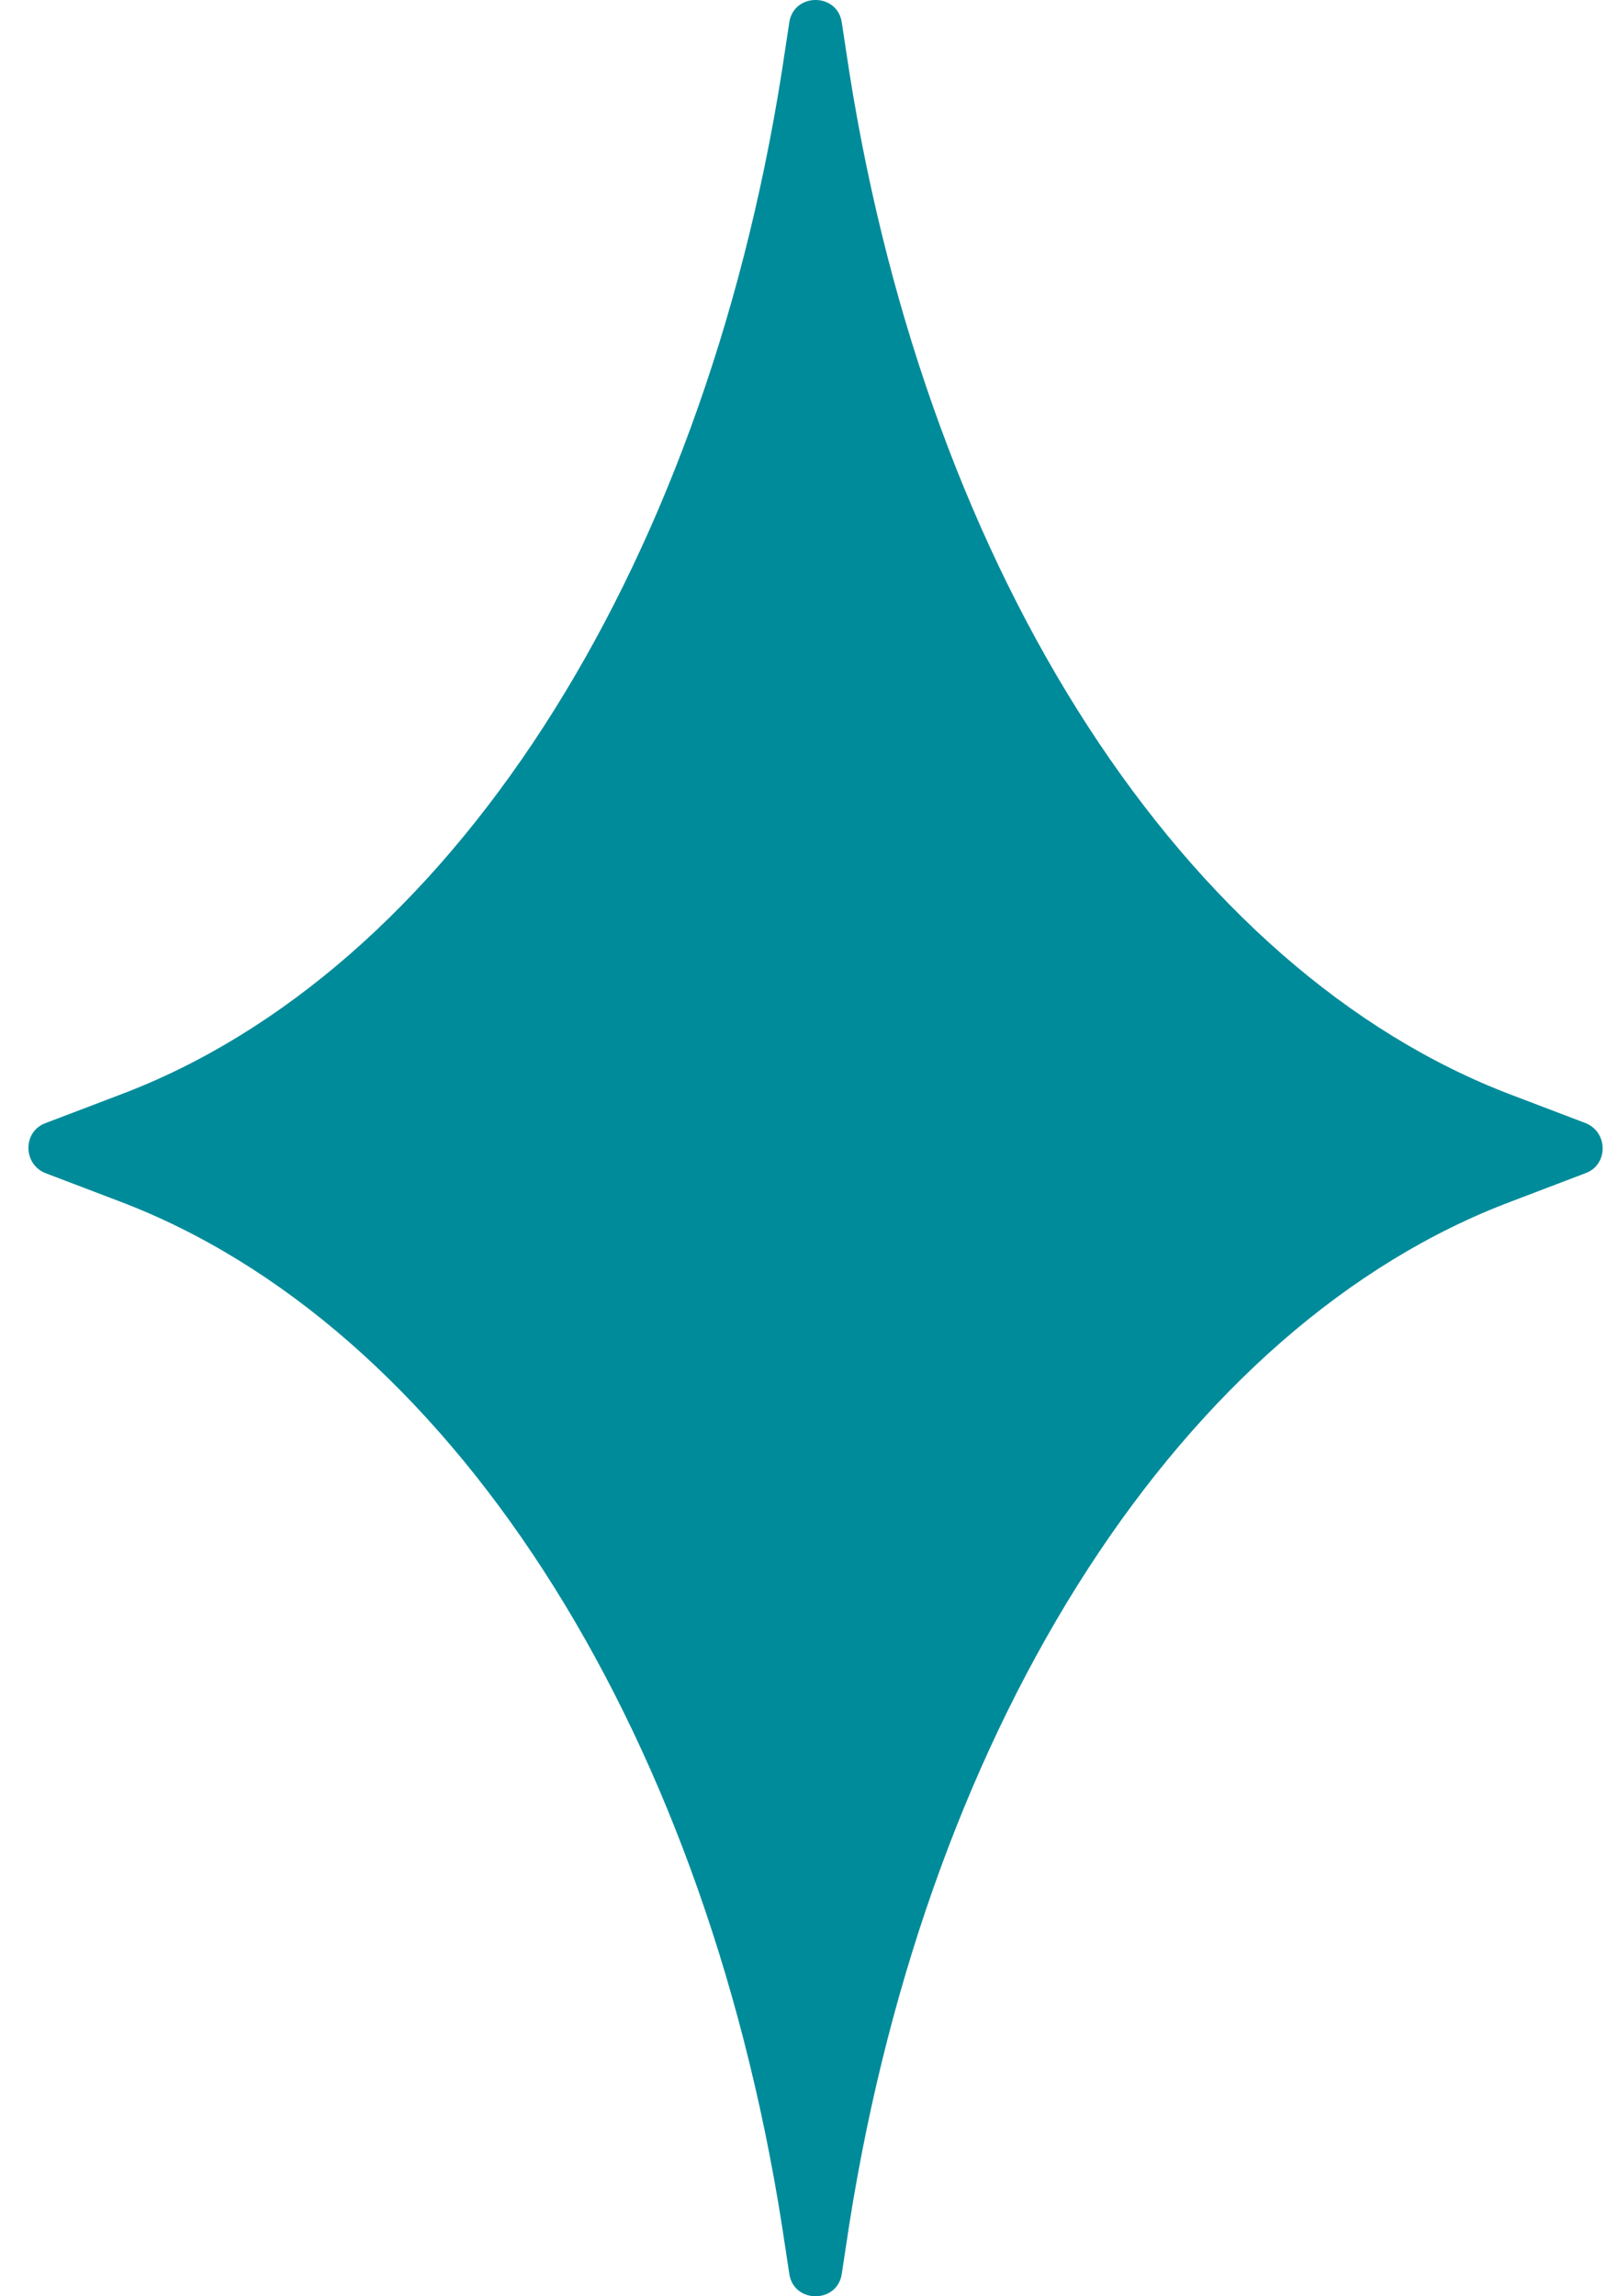 <svg width="49" height="70" viewBox="0 0 49 70" fill="none" xmlns="http://www.w3.org/2000/svg">
<path d="M48.346 34.237L46.099 33.381C36.138 29.611 28.331 17.584 25.898 2.203L25.666 0.677C25.527 -0.226 24.207 -0.226 24.068 0.677L23.836 2.203C21.404 17.607 13.62 29.634 3.636 33.381L1.388 34.237C0.693 34.491 0.693 35.486 1.388 35.763L3.636 36.619C13.597 40.389 21.404 52.416 23.836 67.797L24.068 69.323C24.207 70.225 25.527 70.225 25.666 69.323L25.898 67.797C28.331 52.393 36.114 40.366 46.099 36.619L48.346 35.763C49.041 35.509 49.041 34.514 48.346 34.237Z" fill="#008B9A"/>
</svg>
